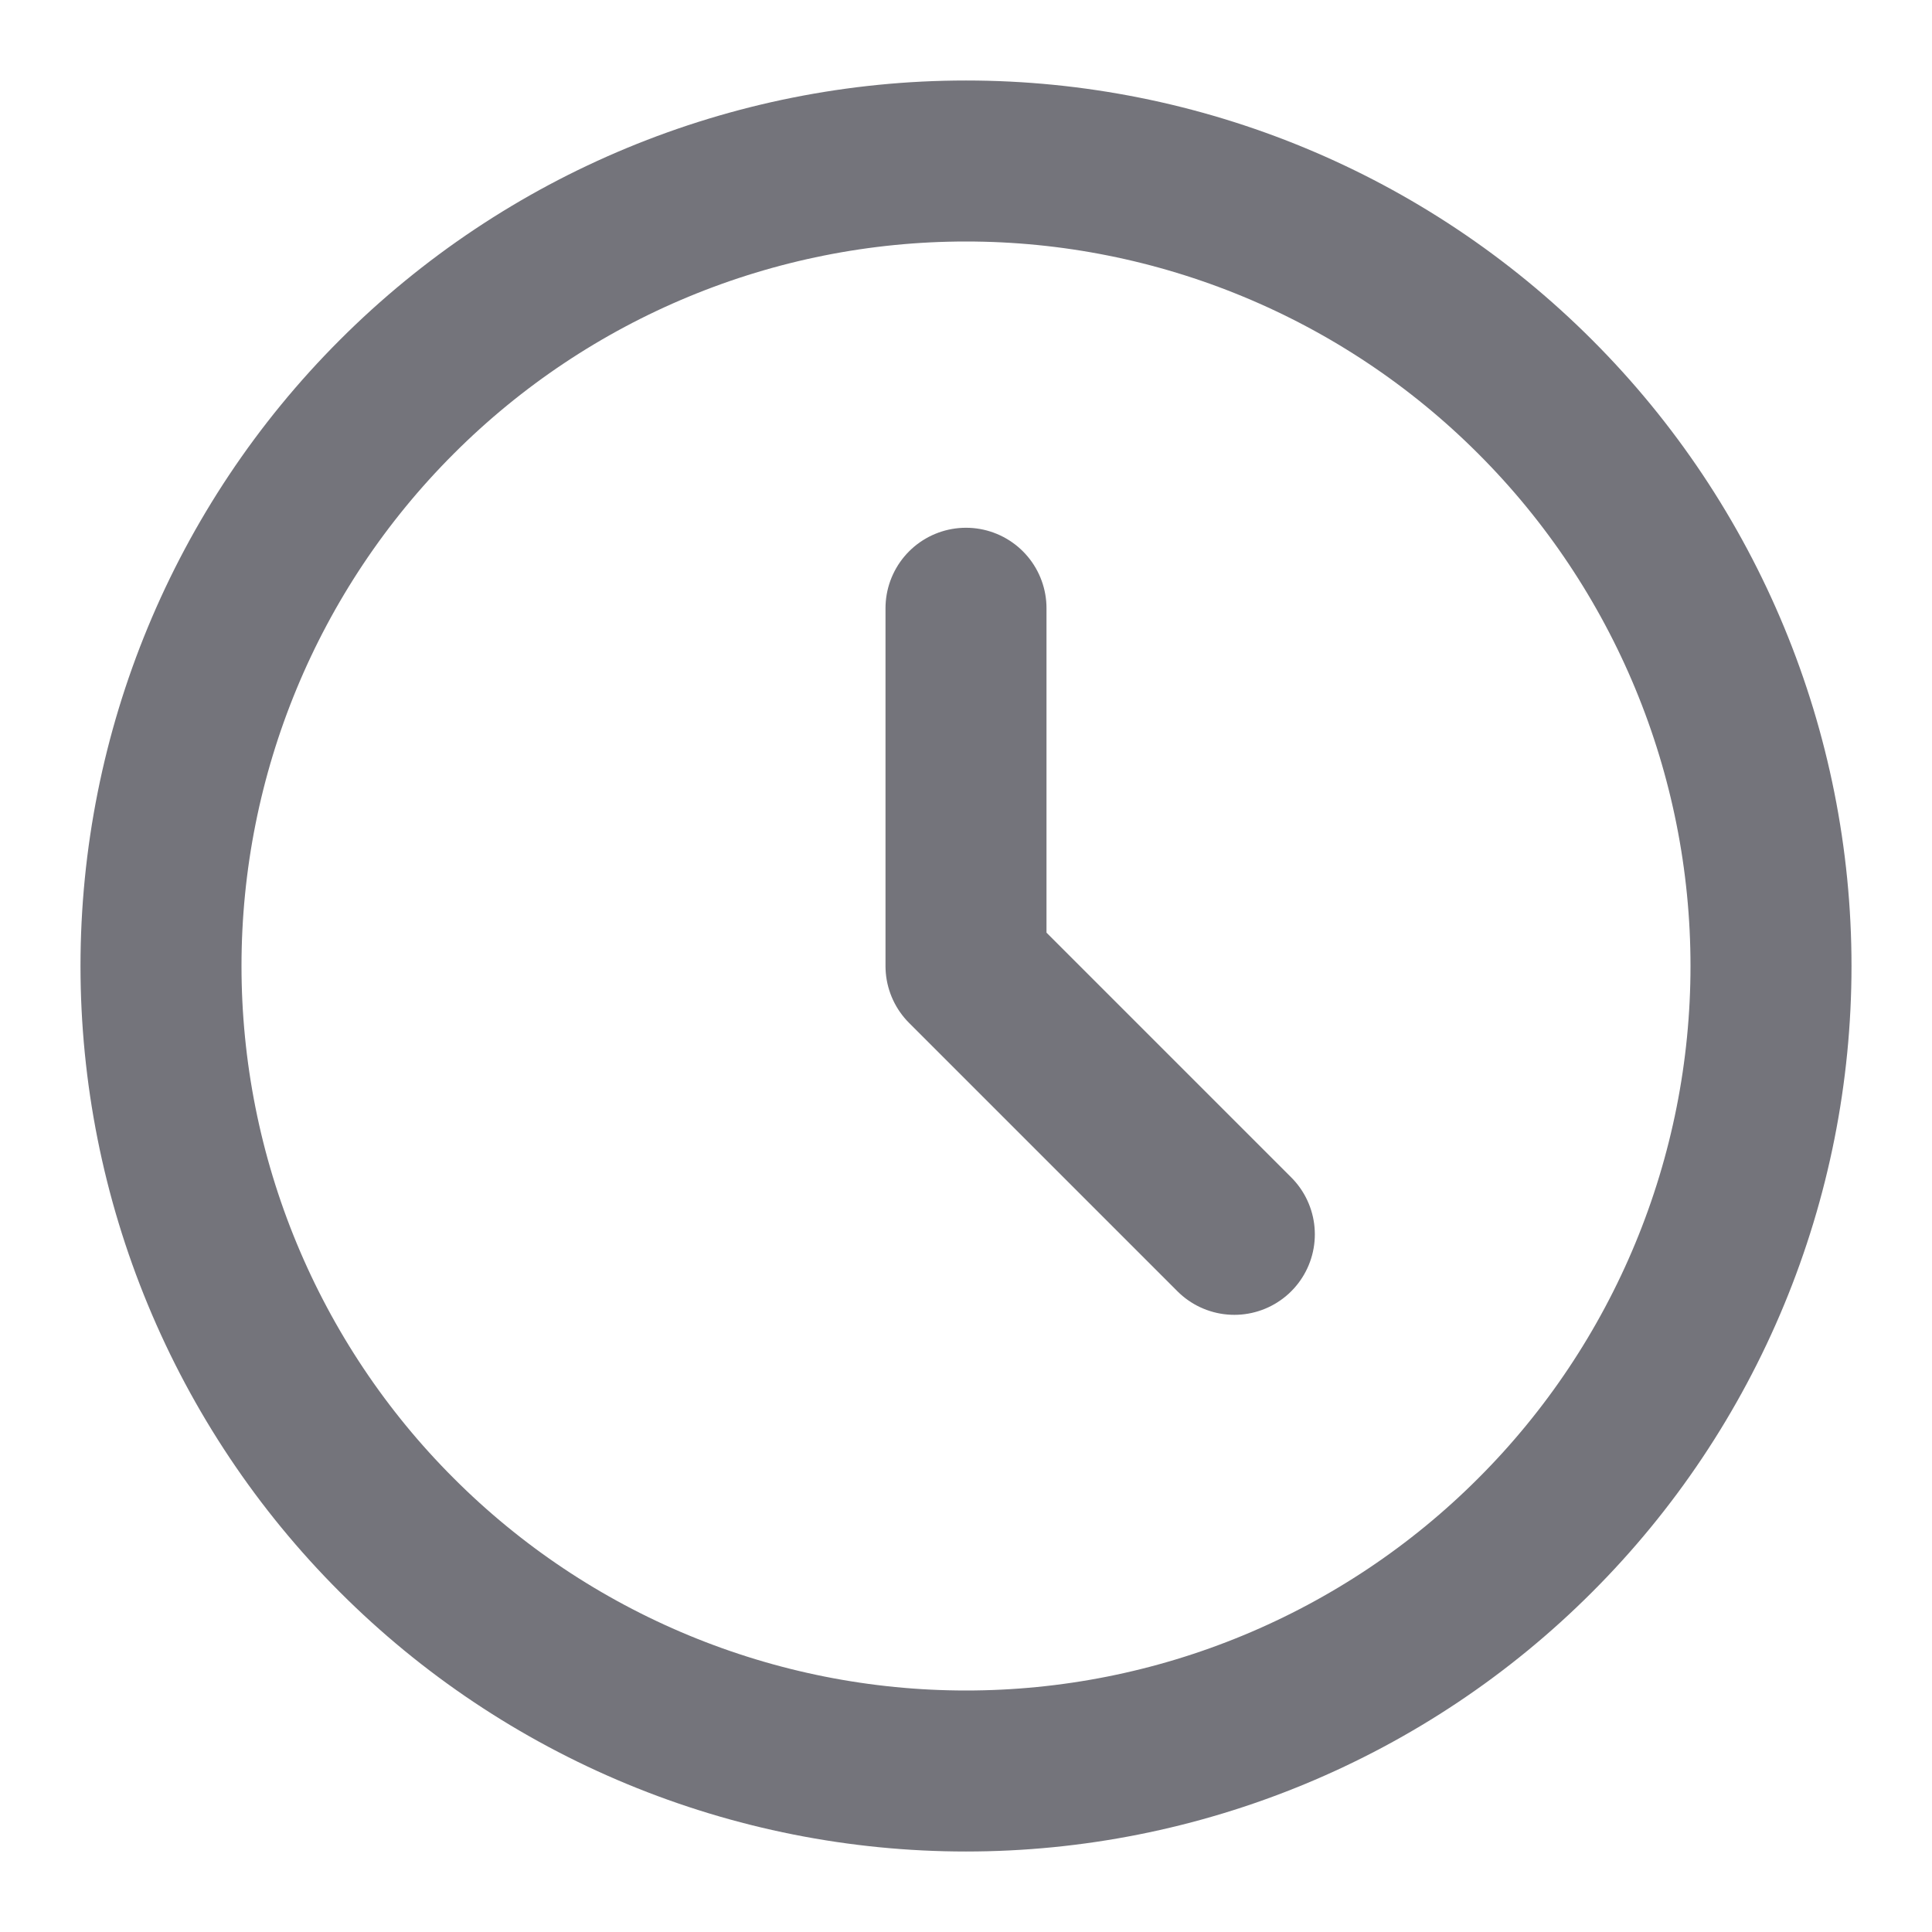 <svg width="18" height="18" viewBox="0 0 18 18" fill="none" xmlns="http://www.w3.org/2000/svg">
<path d="M9 5.667V9L11.5 11.5M16.5 9C16.5 9.985 16.306 10.96 15.929 11.87C15.552 12.78 15 13.607 14.303 14.303C13.607 15 12.78 15.552 11.87 15.929C10.96 16.306 9.985 16.5 9 16.5C8.015 16.5 7.04 16.306 6.13 15.929C5.22 15.552 4.393 15 3.697 14.303C3 13.607 2.448 12.78 2.071 11.87C1.694 10.96 1.5 9.985 1.5 9C1.5 7.011 2.29 5.103 3.697 3.697C5.103 2.29 7.011 1.5 9 1.5C10.989 1.5 12.897 2.29 14.303 3.697C15.71 5.103 16.5 7.011 16.5 9Z" stroke="#74747B" stroke-width="1.5" stroke-linecap="round" stroke-linejoin="round"/>
</svg>
